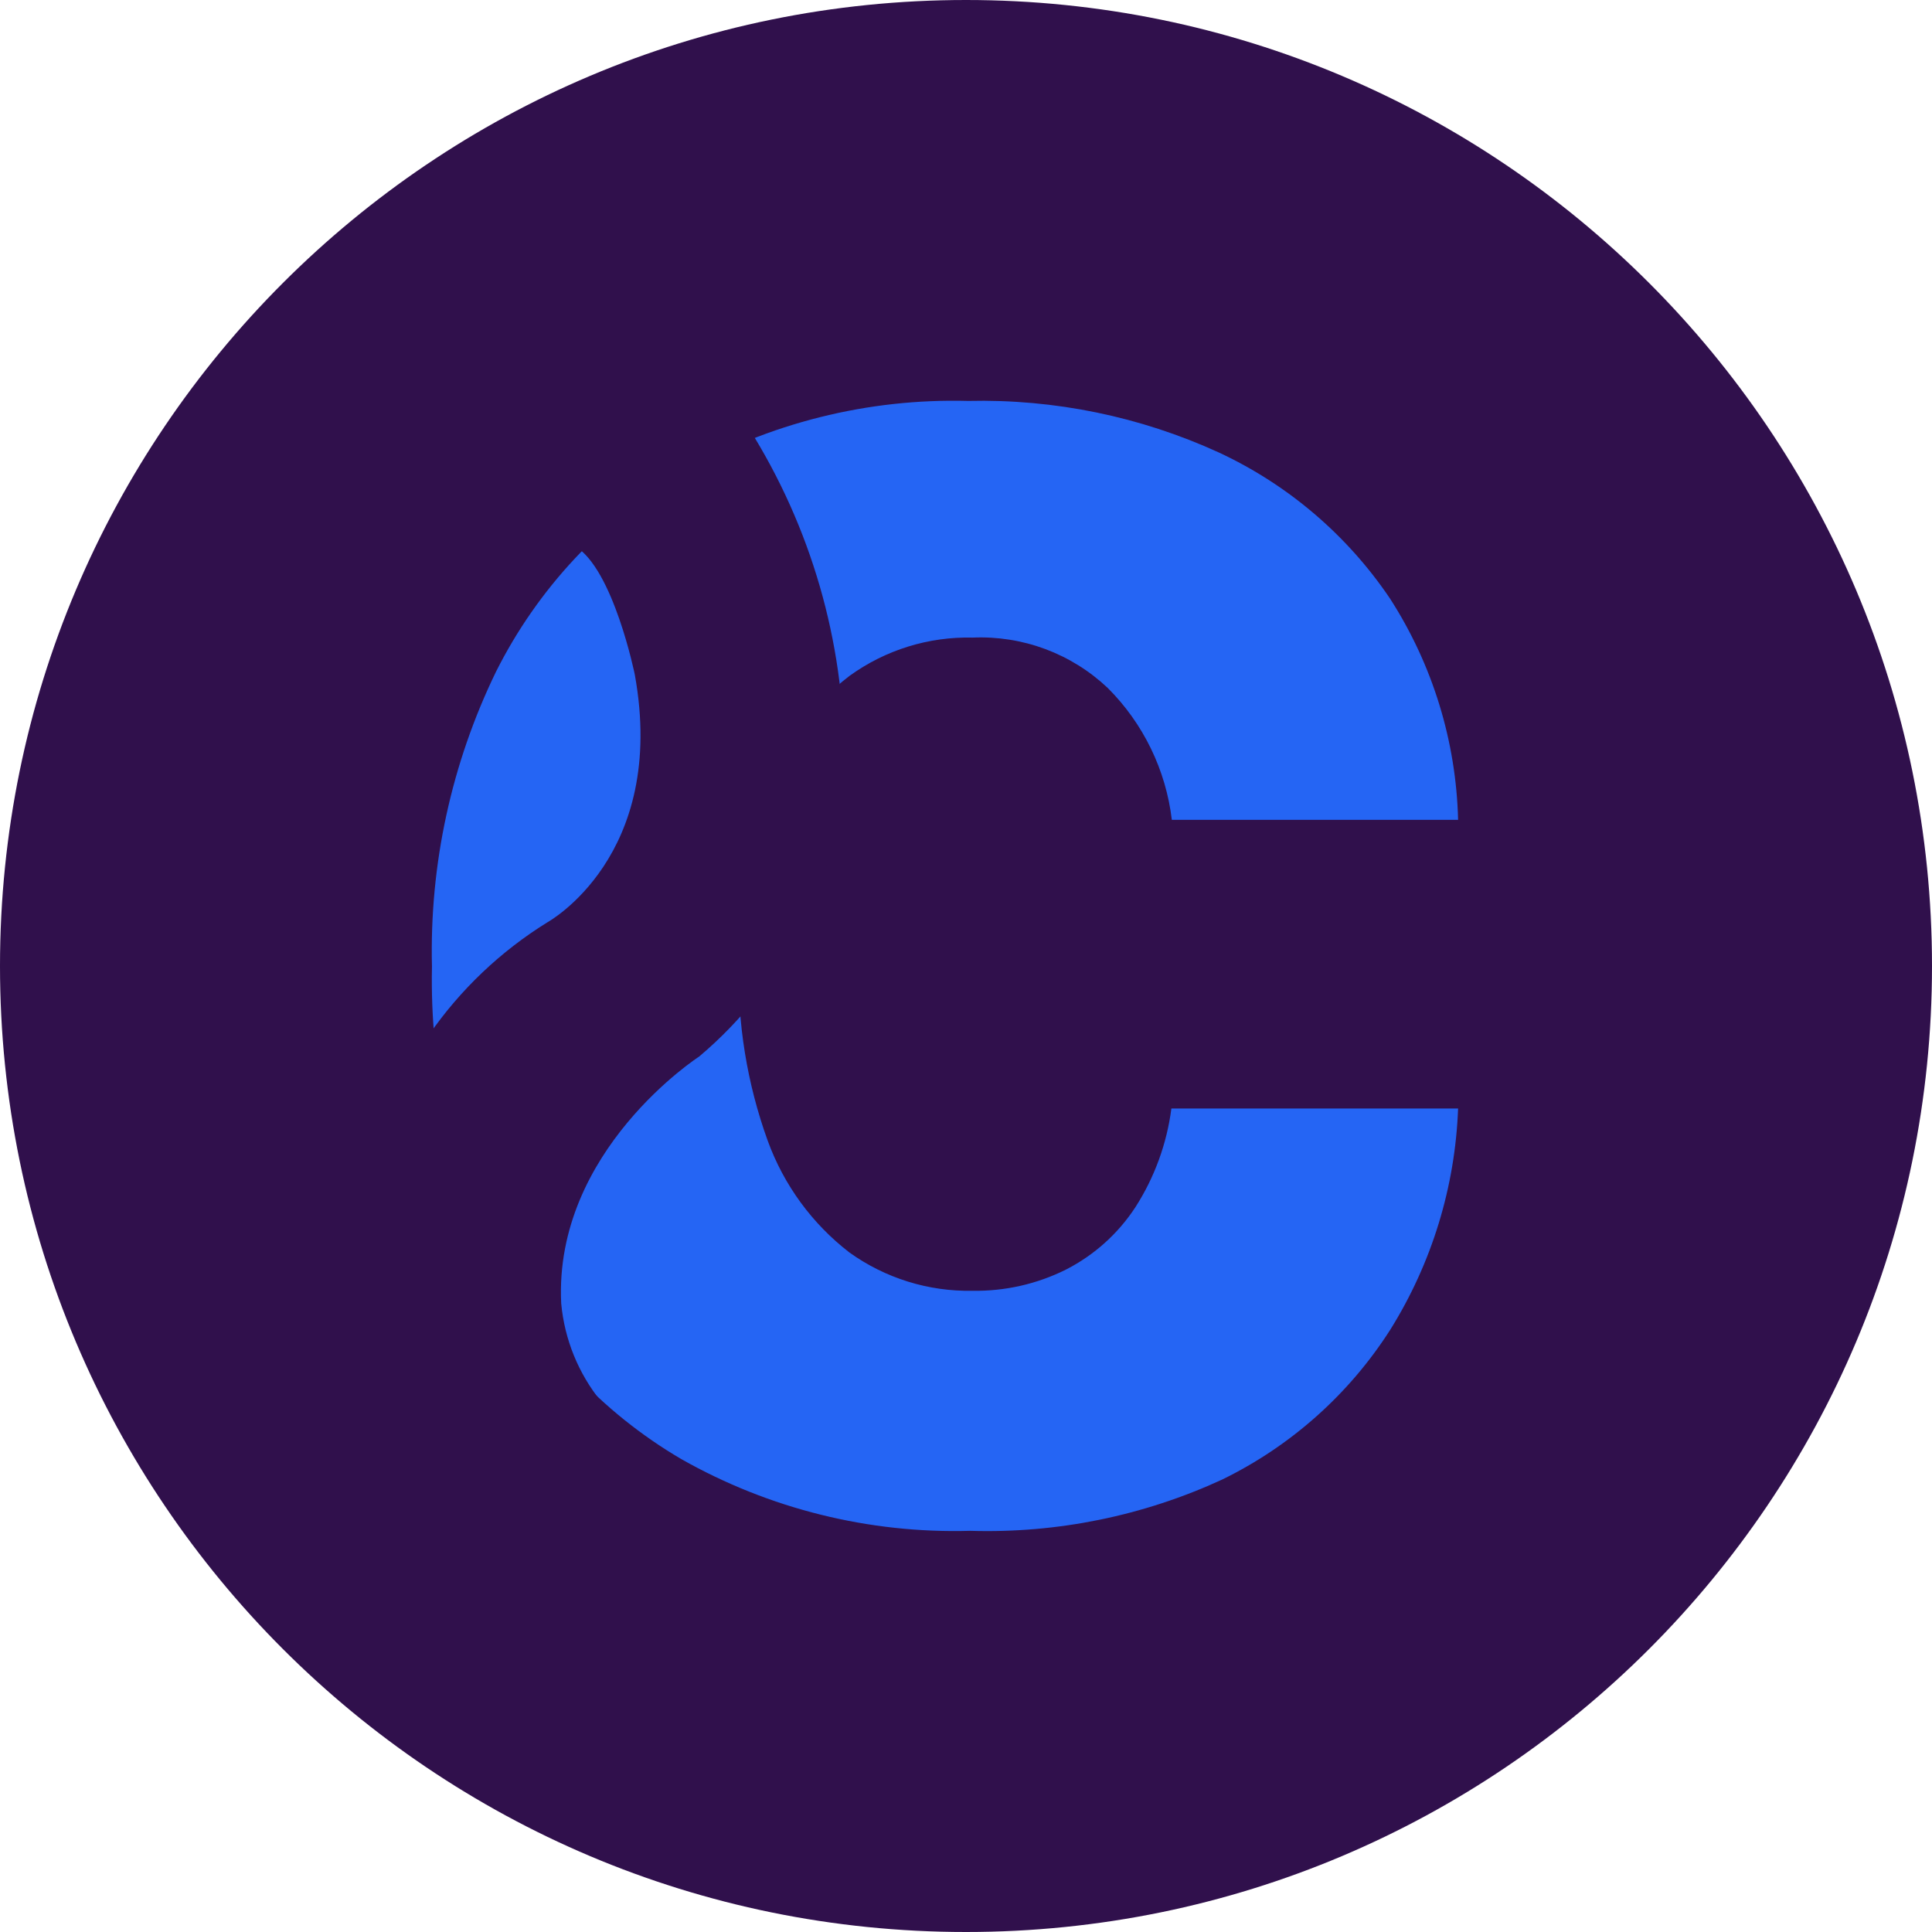 <svg width="65" height="65" viewBox="0 0 65 65" fill="none" xmlns="http://www.w3.org/2000/svg">
<path d="M32.5 65C50.449 65 65 50.449 65 32.5C65 14.551 50.449 0 32.5 0C14.551 0 0 14.551 0 32.5C0 50.449 14.551 65 32.5 65Z" fill="#30104C"/>
<path d="M32.644 51.503C29.245 51.6 25.885 50.767 22.926 49.092C20.238 47.518 18.071 45.191 16.693 42.397C15.202 39.323 14.461 35.938 14.533 32.521C14.448 29.085 15.189 25.679 16.693 22.588C18.091 19.806 20.26 17.485 22.941 15.901C25.87 14.232 29.201 13.398 32.572 13.489C35.479 13.421 38.364 14.014 41.008 15.224C43.339 16.309 45.33 18.009 46.767 20.14C48.199 22.364 48.991 24.939 49.056 27.583H39.425C39.225 25.902 38.464 24.337 37.265 23.142C36.66 22.571 35.946 22.127 35.166 21.836C34.385 21.546 33.555 21.415 32.723 21.451C31.243 21.416 29.792 21.866 28.591 22.732C27.337 23.686 26.383 24.98 25.842 26.46C25.139 28.352 24.804 30.36 24.855 32.377C24.804 34.419 25.133 36.453 25.827 38.373C26.368 39.864 27.322 41.17 28.577 42.138C29.784 43.004 31.238 43.456 32.723 43.427C33.817 43.444 34.898 43.198 35.876 42.707C36.82 42.222 37.621 41.501 38.201 40.612C38.844 39.609 39.257 38.476 39.41 37.294H49.056C48.958 39.931 48.172 42.498 46.774 44.737C45.39 46.904 43.434 48.647 41.123 49.776C38.469 51.001 35.566 51.592 32.644 51.503Z" fill="#2565F4"/>
<path d="M28.404 25.503C28.399 21.572 27.284 17.722 25.187 14.396C22.953 15.244 20.953 16.608 19.349 18.377C20.637 19.147 21.357 22.696 21.357 22.696C22.466 28.814 18.413 31.032 18.413 31.032C16.84 32.007 15.485 33.296 14.432 34.818C14.432 34.991 14.432 35.538 14.497 35.811C14.749 38.467 15.551 41.04 16.851 43.369C17.532 44.603 18.377 45.739 19.363 46.745C19.572 46.947 20.155 47.278 20.378 47.465C20.565 47.523 20.277 47.206 20.22 47.148C19.458 46.206 18.992 45.059 18.881 43.852C18.629 38.705 23.524 35.545 23.524 35.545C24.994 34.306 26.189 32.772 27.029 31.042C27.87 29.312 28.338 27.425 28.404 25.503Z" fill="#30104C"/>
</svg>
